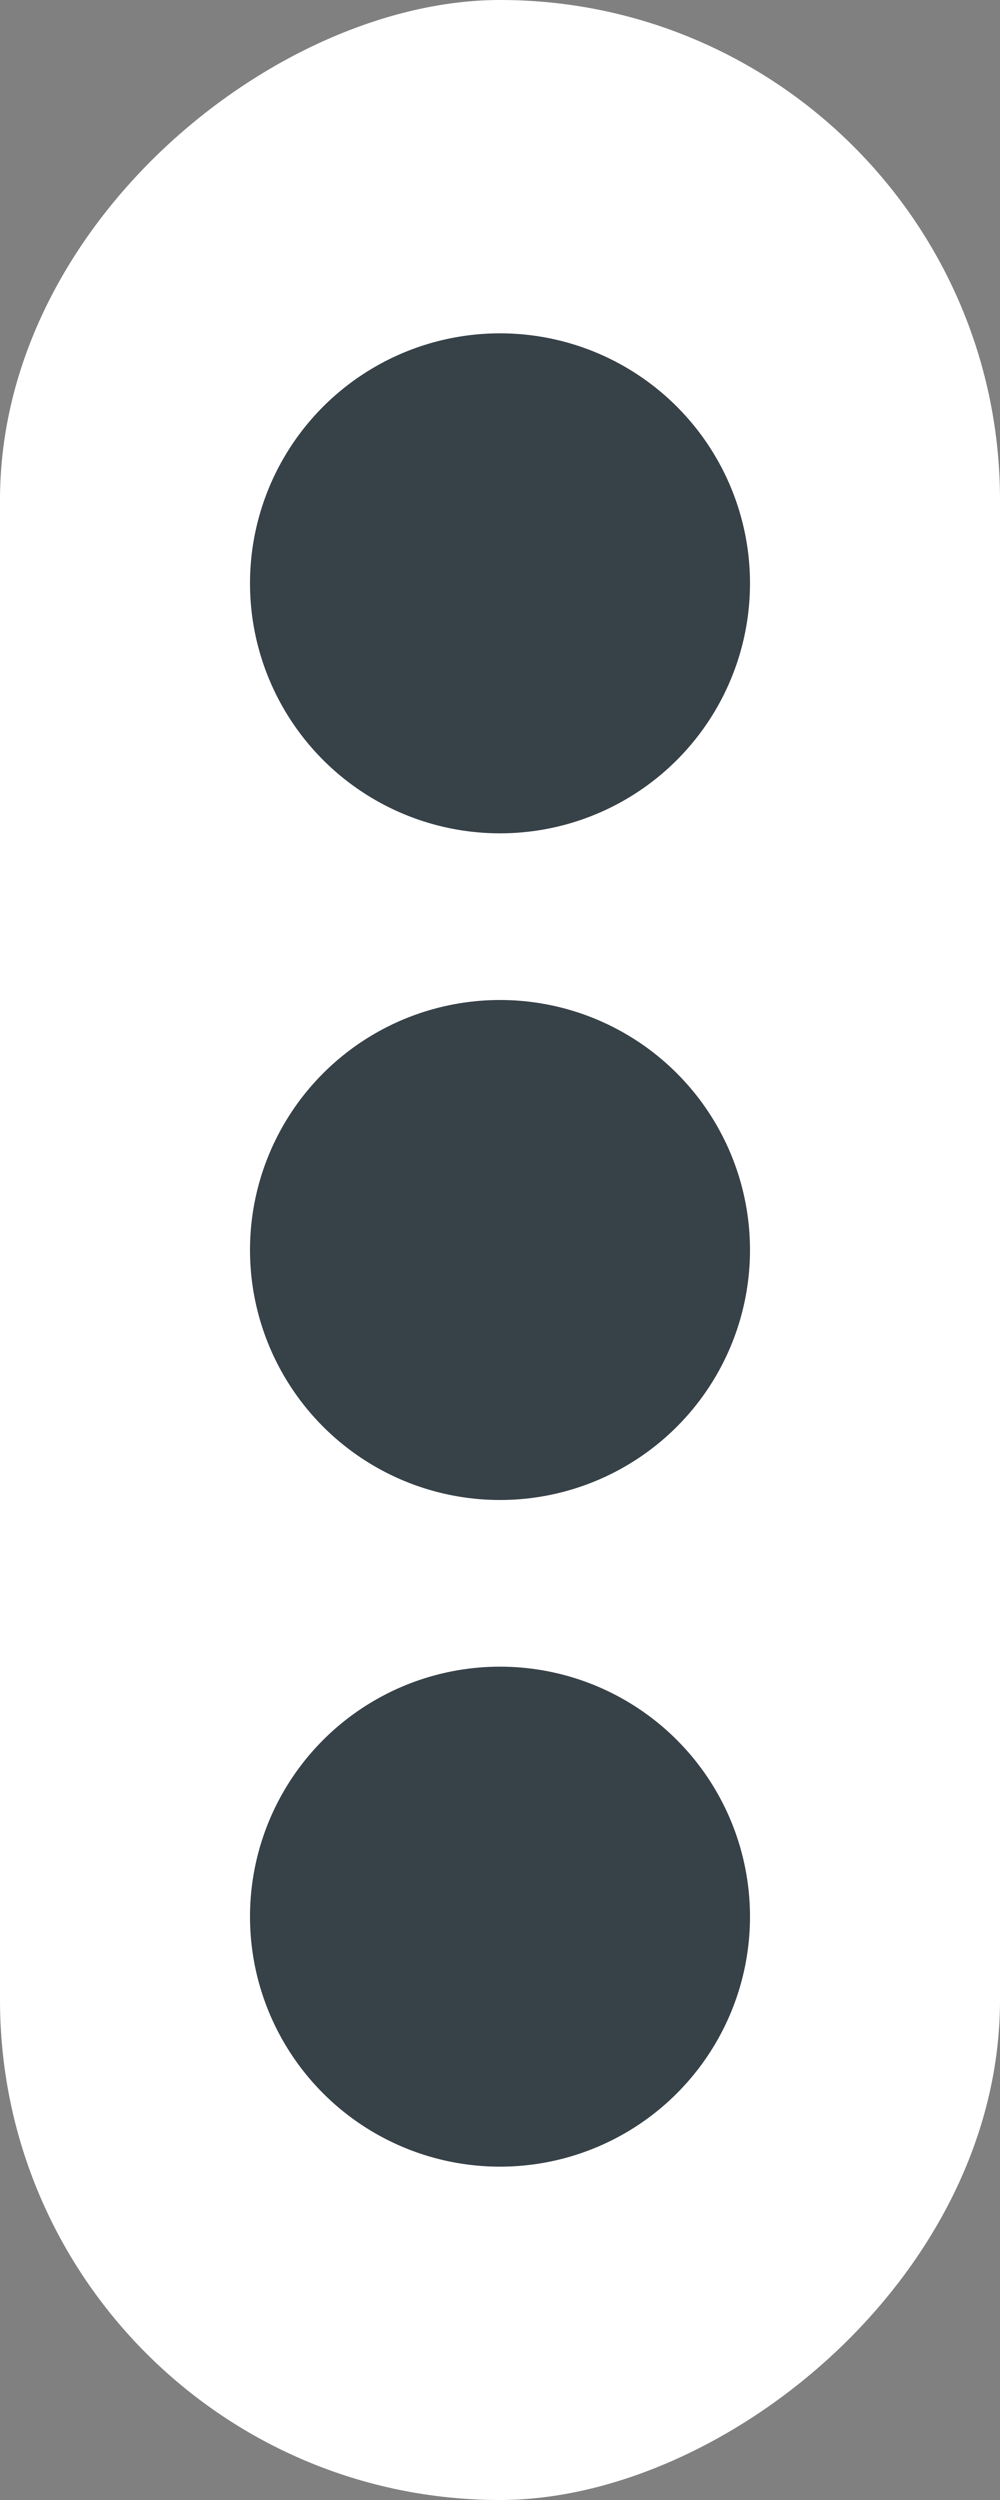 <?xml version="1.0" encoding="UTF-8"?>
<svg width="12px" height="30px" viewBox="0 0 12 30" version="1.1" xmlns="http://www.w3.org/2000/svg" xmlns:xlink="http://www.w3.org/1999/xlink">
    <rect x="0" y="0" width="12" height="30" fill="#808080" stroke="none"/>
    <title>Book Action</title>
    <g id="Book-Menu" stroke="none" stroke-width="1" fill="none" fill-rule="evenodd">
        <g id="1.0-Book-Menu-Thumbnails-View-(Dark)" transform="translate(-470, -274)">
            <g id="New-Book-Section" transform="translate(306, 175)">
                <g id="Book-1-with-Action" transform="translate(50, 93)">
                    <g id="Book-Action" transform="translate(114, 6)">
                        <rect id="Rectangle" fill="#FFFFFF" transform="translate(6, 15) rotate(-270) translate(-6, -15) " x="-9" y="9" width="30" height="12" rx="6"></rect>
                        <circle id="Oval" fill="#374148" cx="6" cy="7" r="3"></circle>
                        <circle id="Oval-Copy" fill="#374148" cx="6" cy="15" r="3"></circle>
                        <circle id="Oval-Copy-2" fill="#374148" cx="6" cy="23" r="3"></circle>
                    </g>
                </g>
            </g>
        </g>
    </g>
</svg>